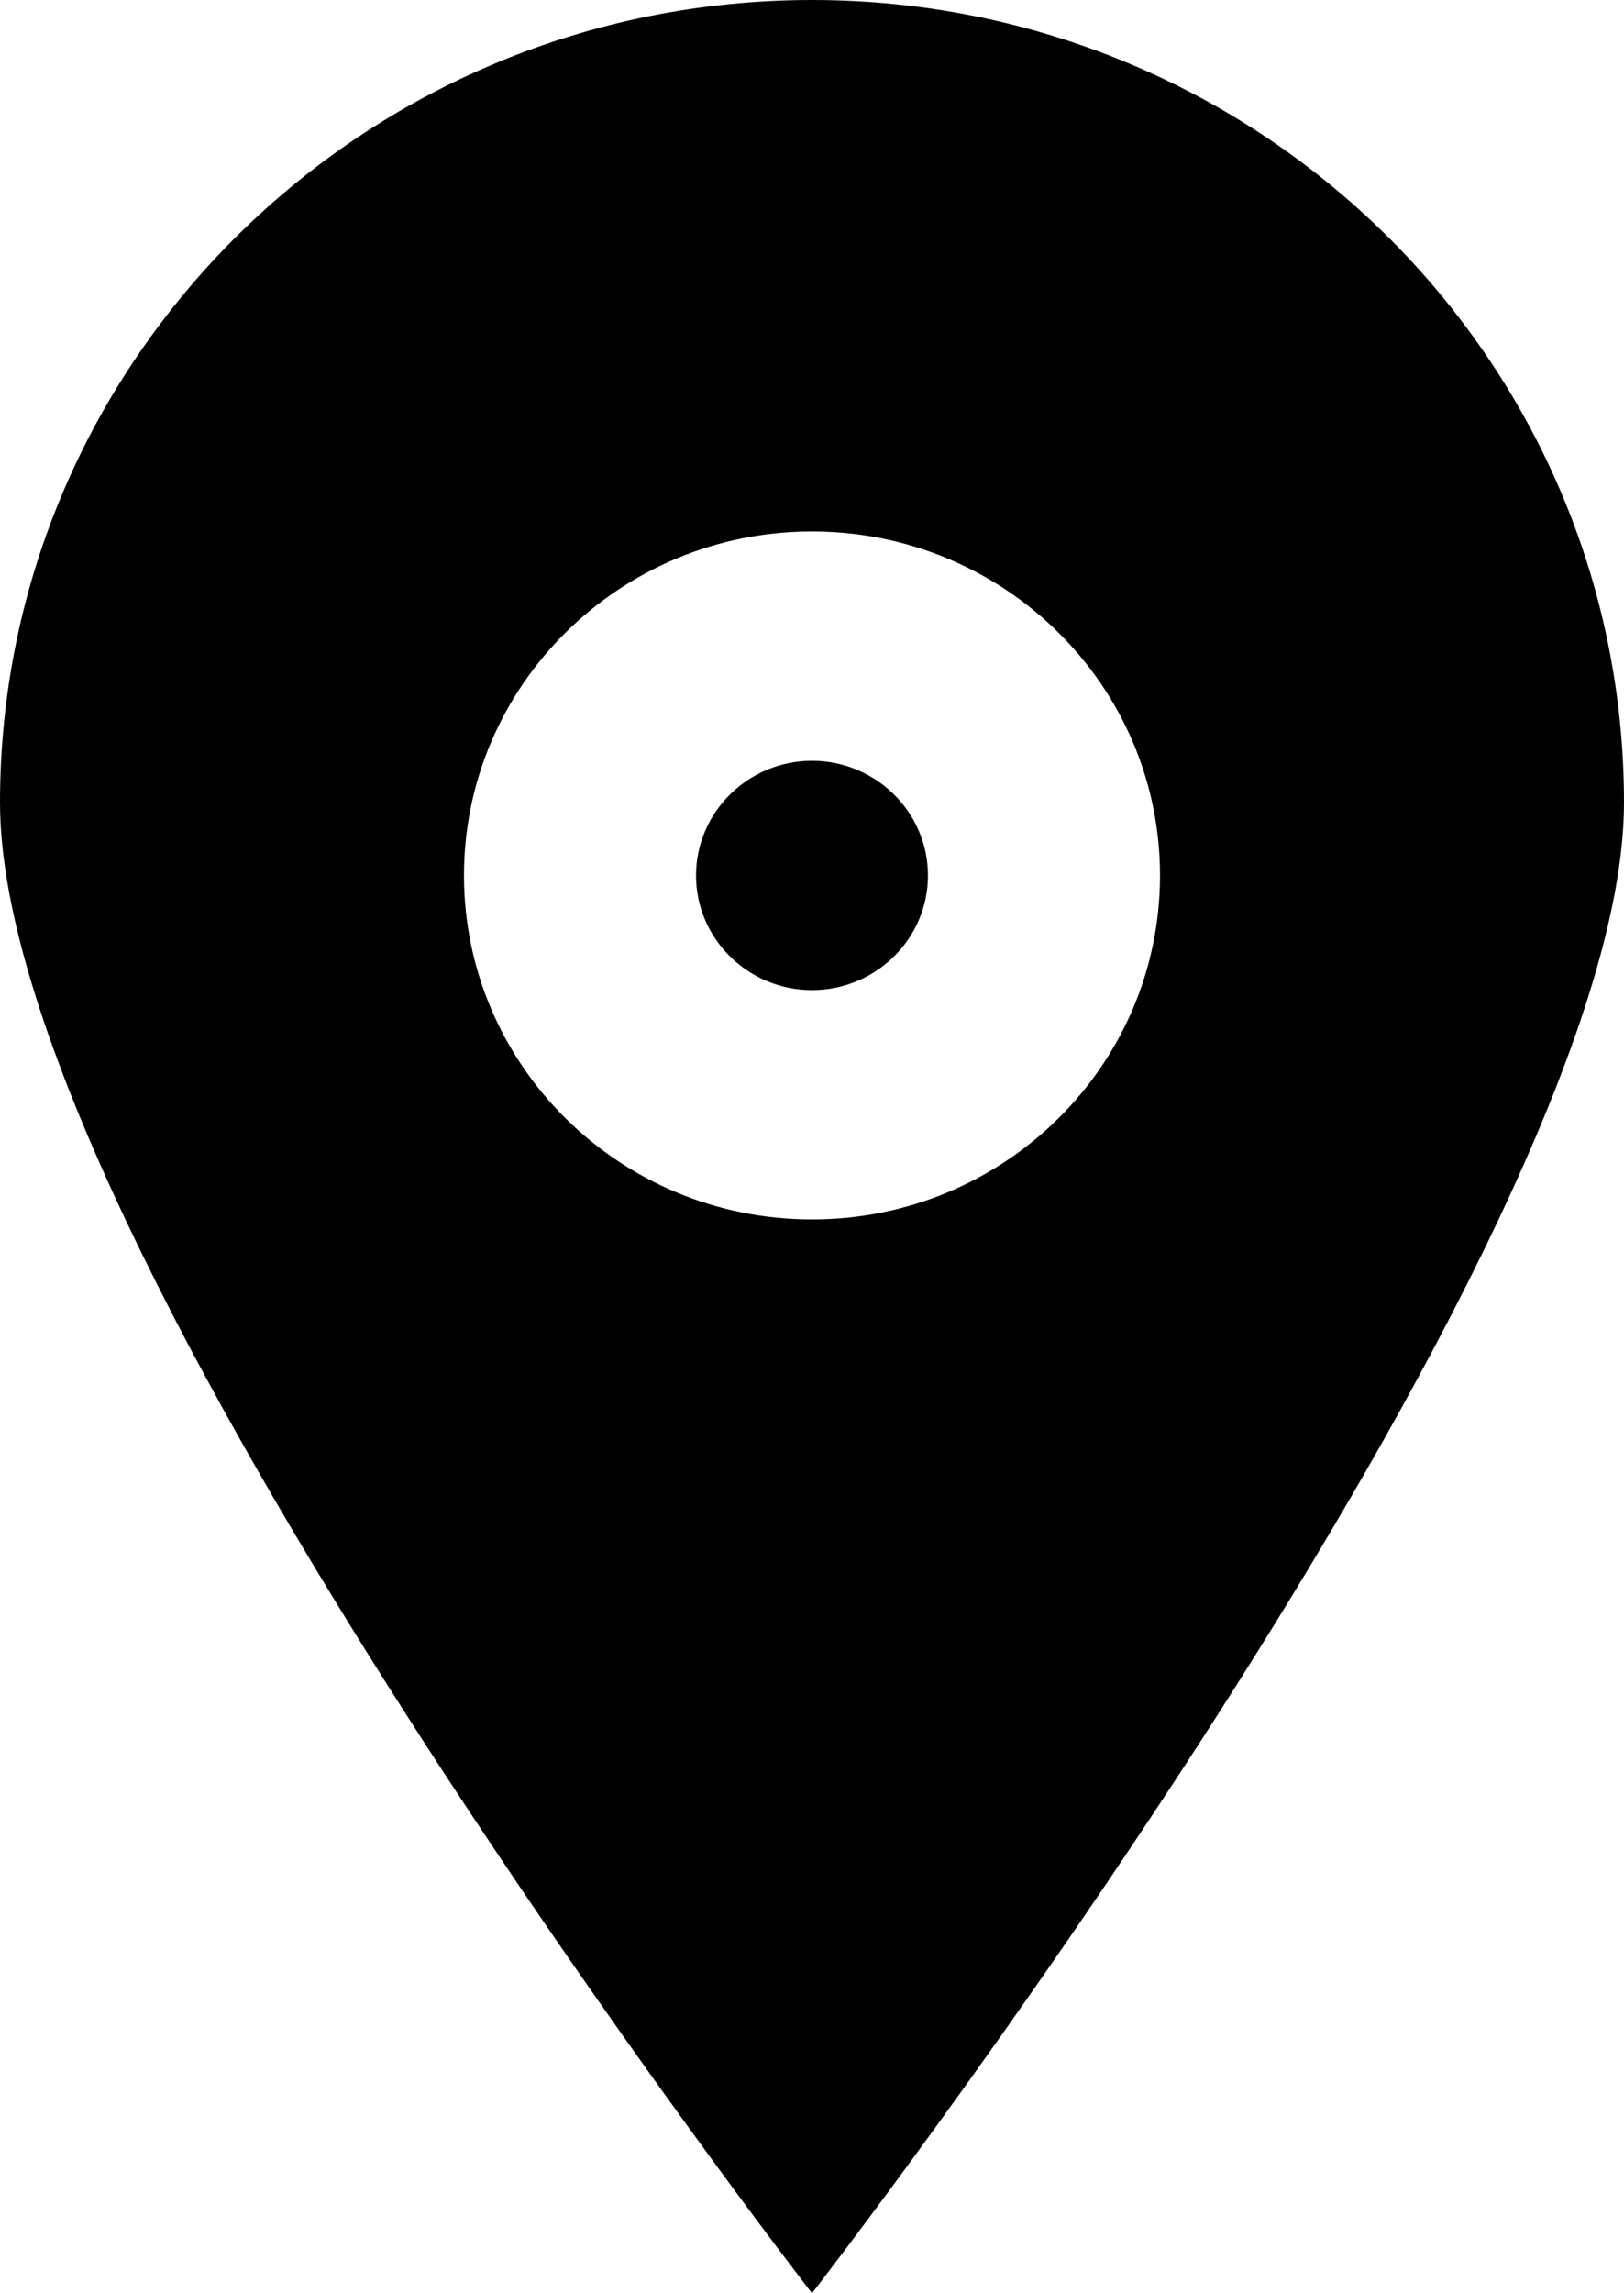 <?xml version="1.0" encoding="UTF-8"?>
<svg width="17px" height="24px" viewBox="0 0 17 24" version="1.1" xmlns="http://www.w3.org/2000/svg" xmlns:xlink="http://www.w3.org/1999/xlink">
    <!-- Generator: Sketch 47.1 (45422) - http://www.bohemiancoding.com/sketch -->
    <title>ic_locator</title>
    <desc>Created with Sketch.</desc>
    <defs></defs>
    <g id="Page-1" stroke="none" stroke-width="1" fill="none" fill-rule="evenodd">
        <g id="DG_Contact" transform="translate(-190, -1078)" fill="#000000">
            <g id="Map" transform="translate(0, 1016)">
                <path d="M202.143,71.162 C202.143,69.174 200.512,67.562 198.5,67.562 C196.488,67.562 194.857,69.174 194.857,71.162 C194.857,73.15 196.488,74.762 198.5,74.762 C200.512,74.762 202.143,73.15 202.143,71.162 M207,70.4 C207,75.039 198.5,86 198.5,86 C198.5,86 190,75.039 190,70.4 C190,65.761 193.806,62 198.5,62 C203.194,62 207,65.761 207,70.4 M199.714,71.162 C199.714,71.824 199.169,72.362 198.5,72.362 C197.831,72.362 197.286,71.824 197.286,71.162 C197.286,70.501 197.831,69.962 198.5,69.962 C199.169,69.962 199.714,70.501 199.714,71.162" id="ic_locator"></path>
            </g>
        </g>
    </g>
</svg>